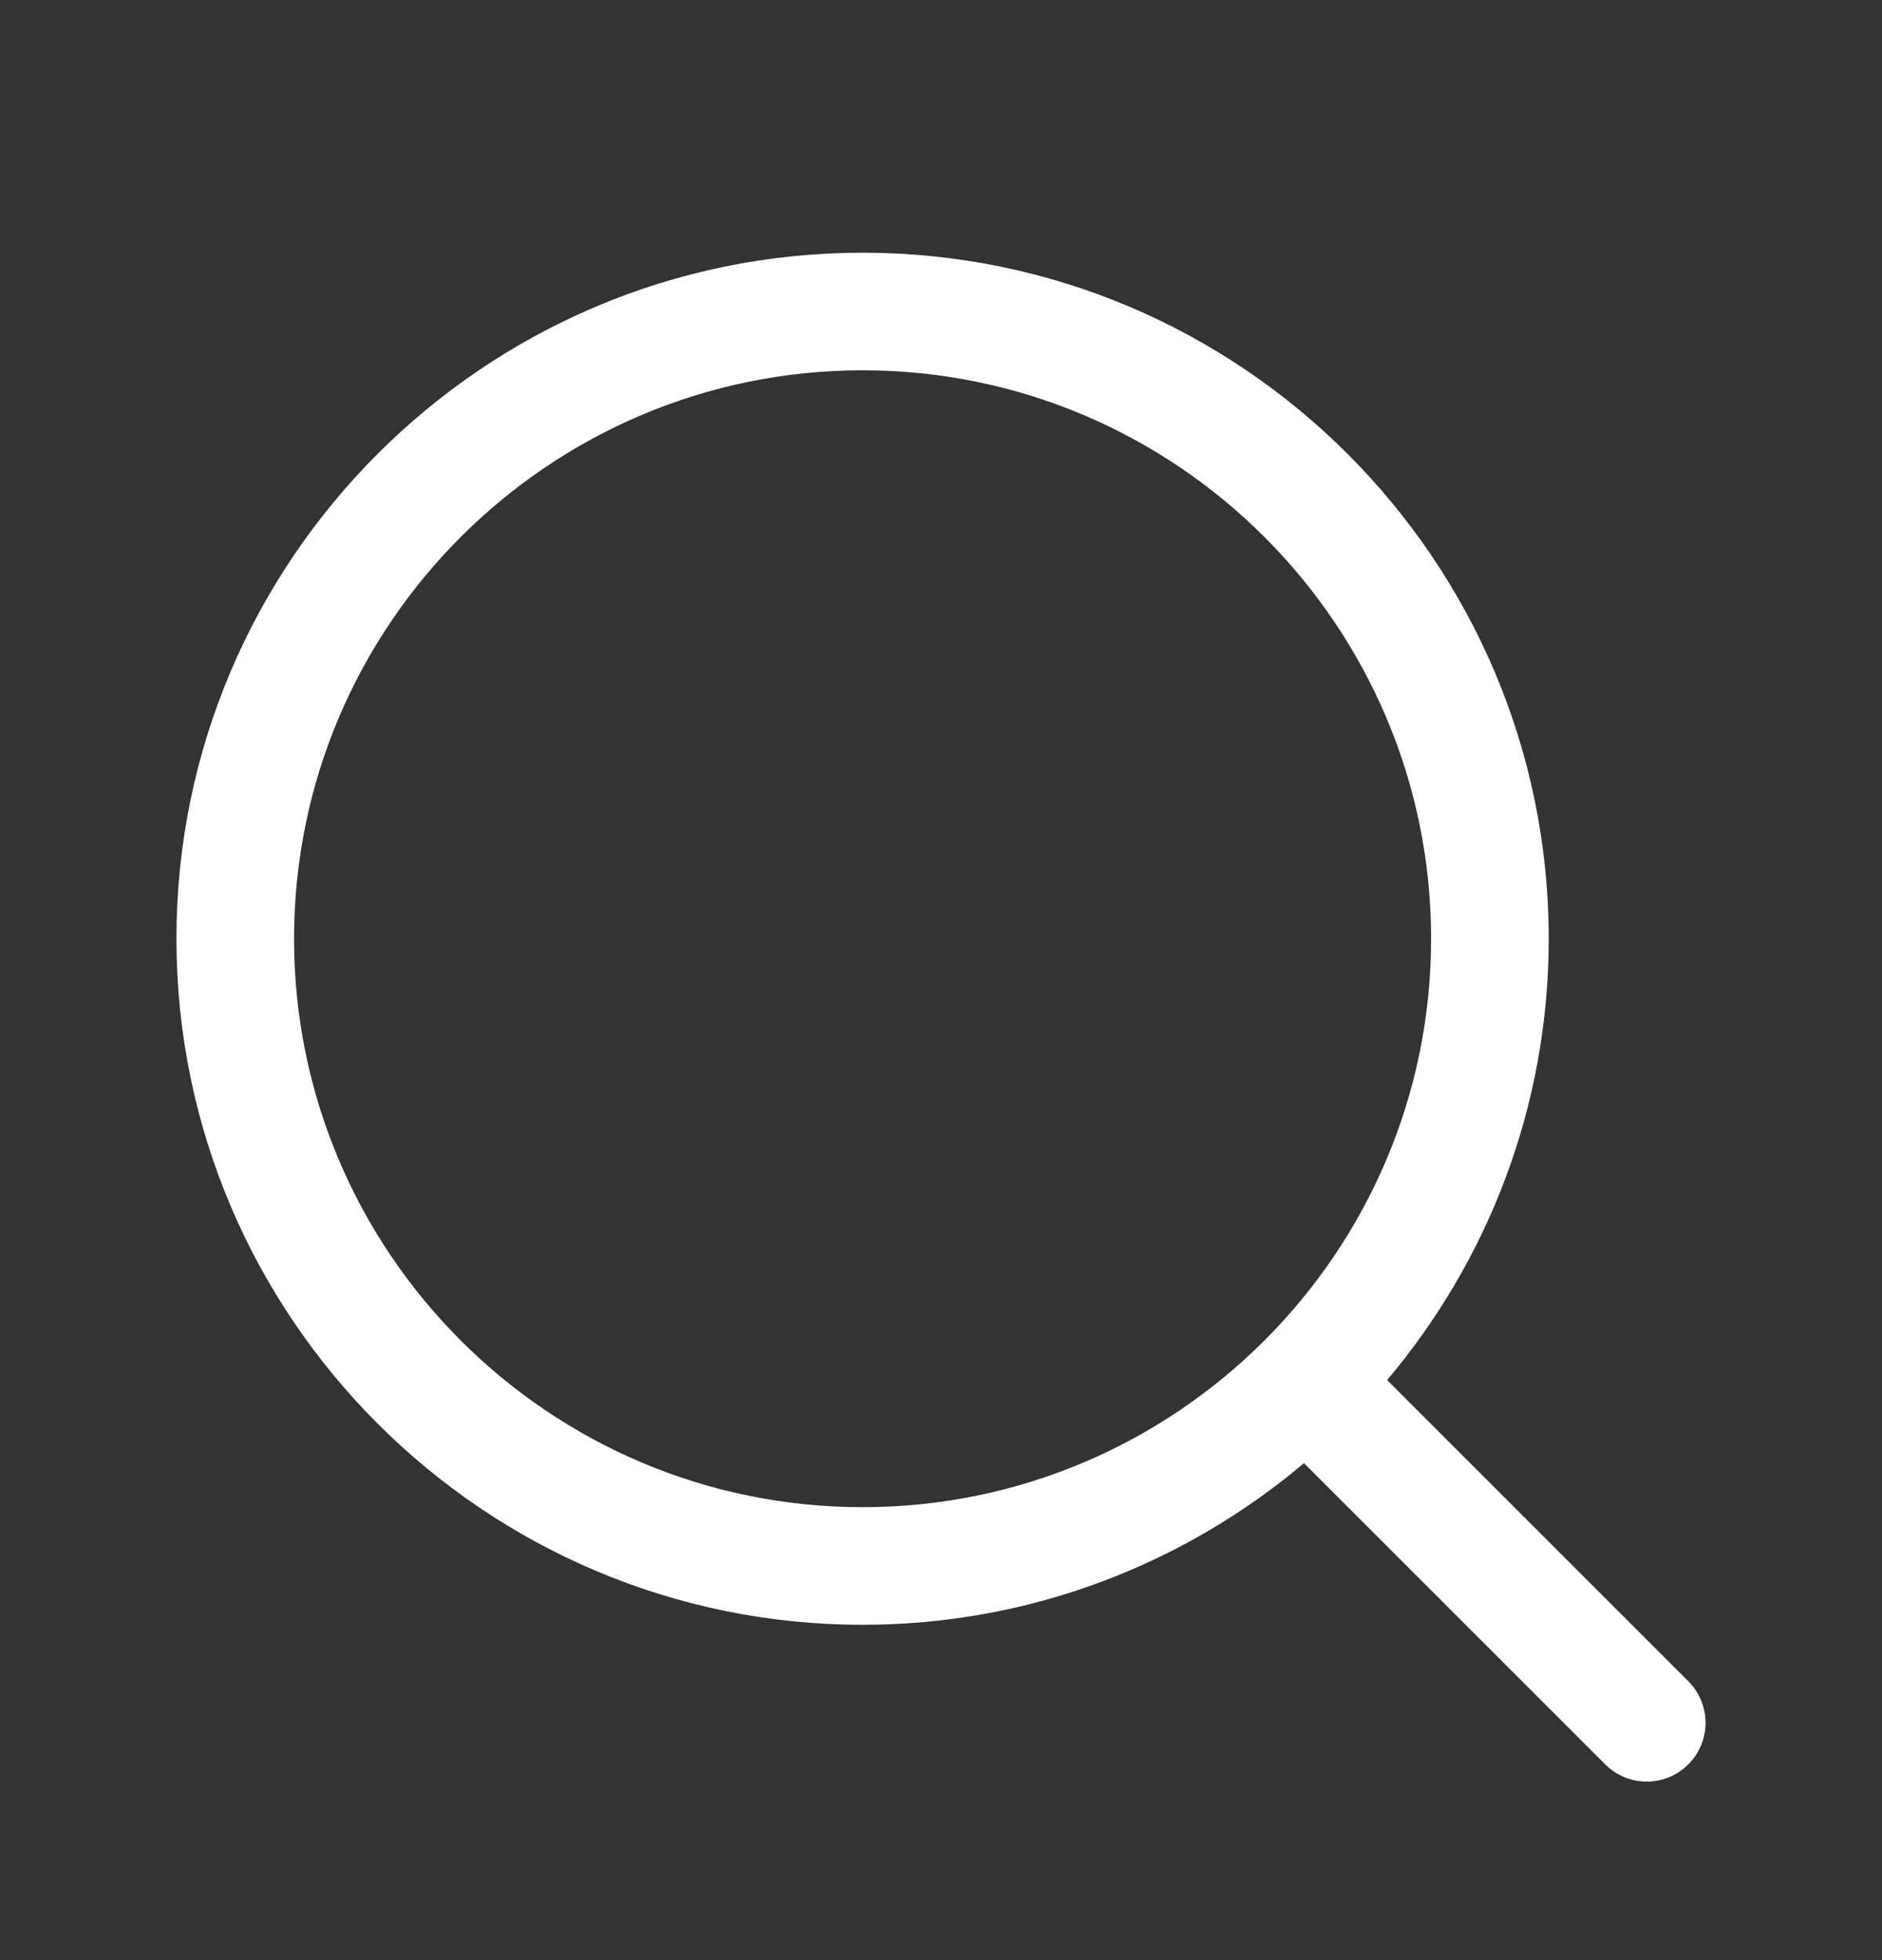 <svg width="24" height="25" viewBox="0 0 24 25" fill="none" xmlns="http://www.w3.org/2000/svg">
<rect x="0" y="0" width="24" height="25" fill="#333333" stroke="none"/>
<path d="M21.53 21.443L17.689 17.602C18.973 16.079 19.75 14.116 19.75 11.973C19.75 7.148 15.825 3.223 11 3.223C6.175 3.223 2.25 7.148 2.25 11.973C2.25 16.798 6.175 20.723 11 20.723C13.143 20.723 15.106 19.946 16.629 18.662L20.47 22.503C20.616 22.649 20.808 22.723 21 22.723C21.192 22.723 21.384 22.65 21.53 22.503C21.823 22.211 21.823 21.736 21.53 21.443ZM3.75 11.973C3.75 7.975 7.002 4.723 11 4.723C14.998 4.723 18.25 7.975 18.25 11.973C18.25 15.971 14.998 19.223 11 19.223C7.002 19.223 3.75 15.971 3.75 11.973Z" fill="white"/>
</svg>
